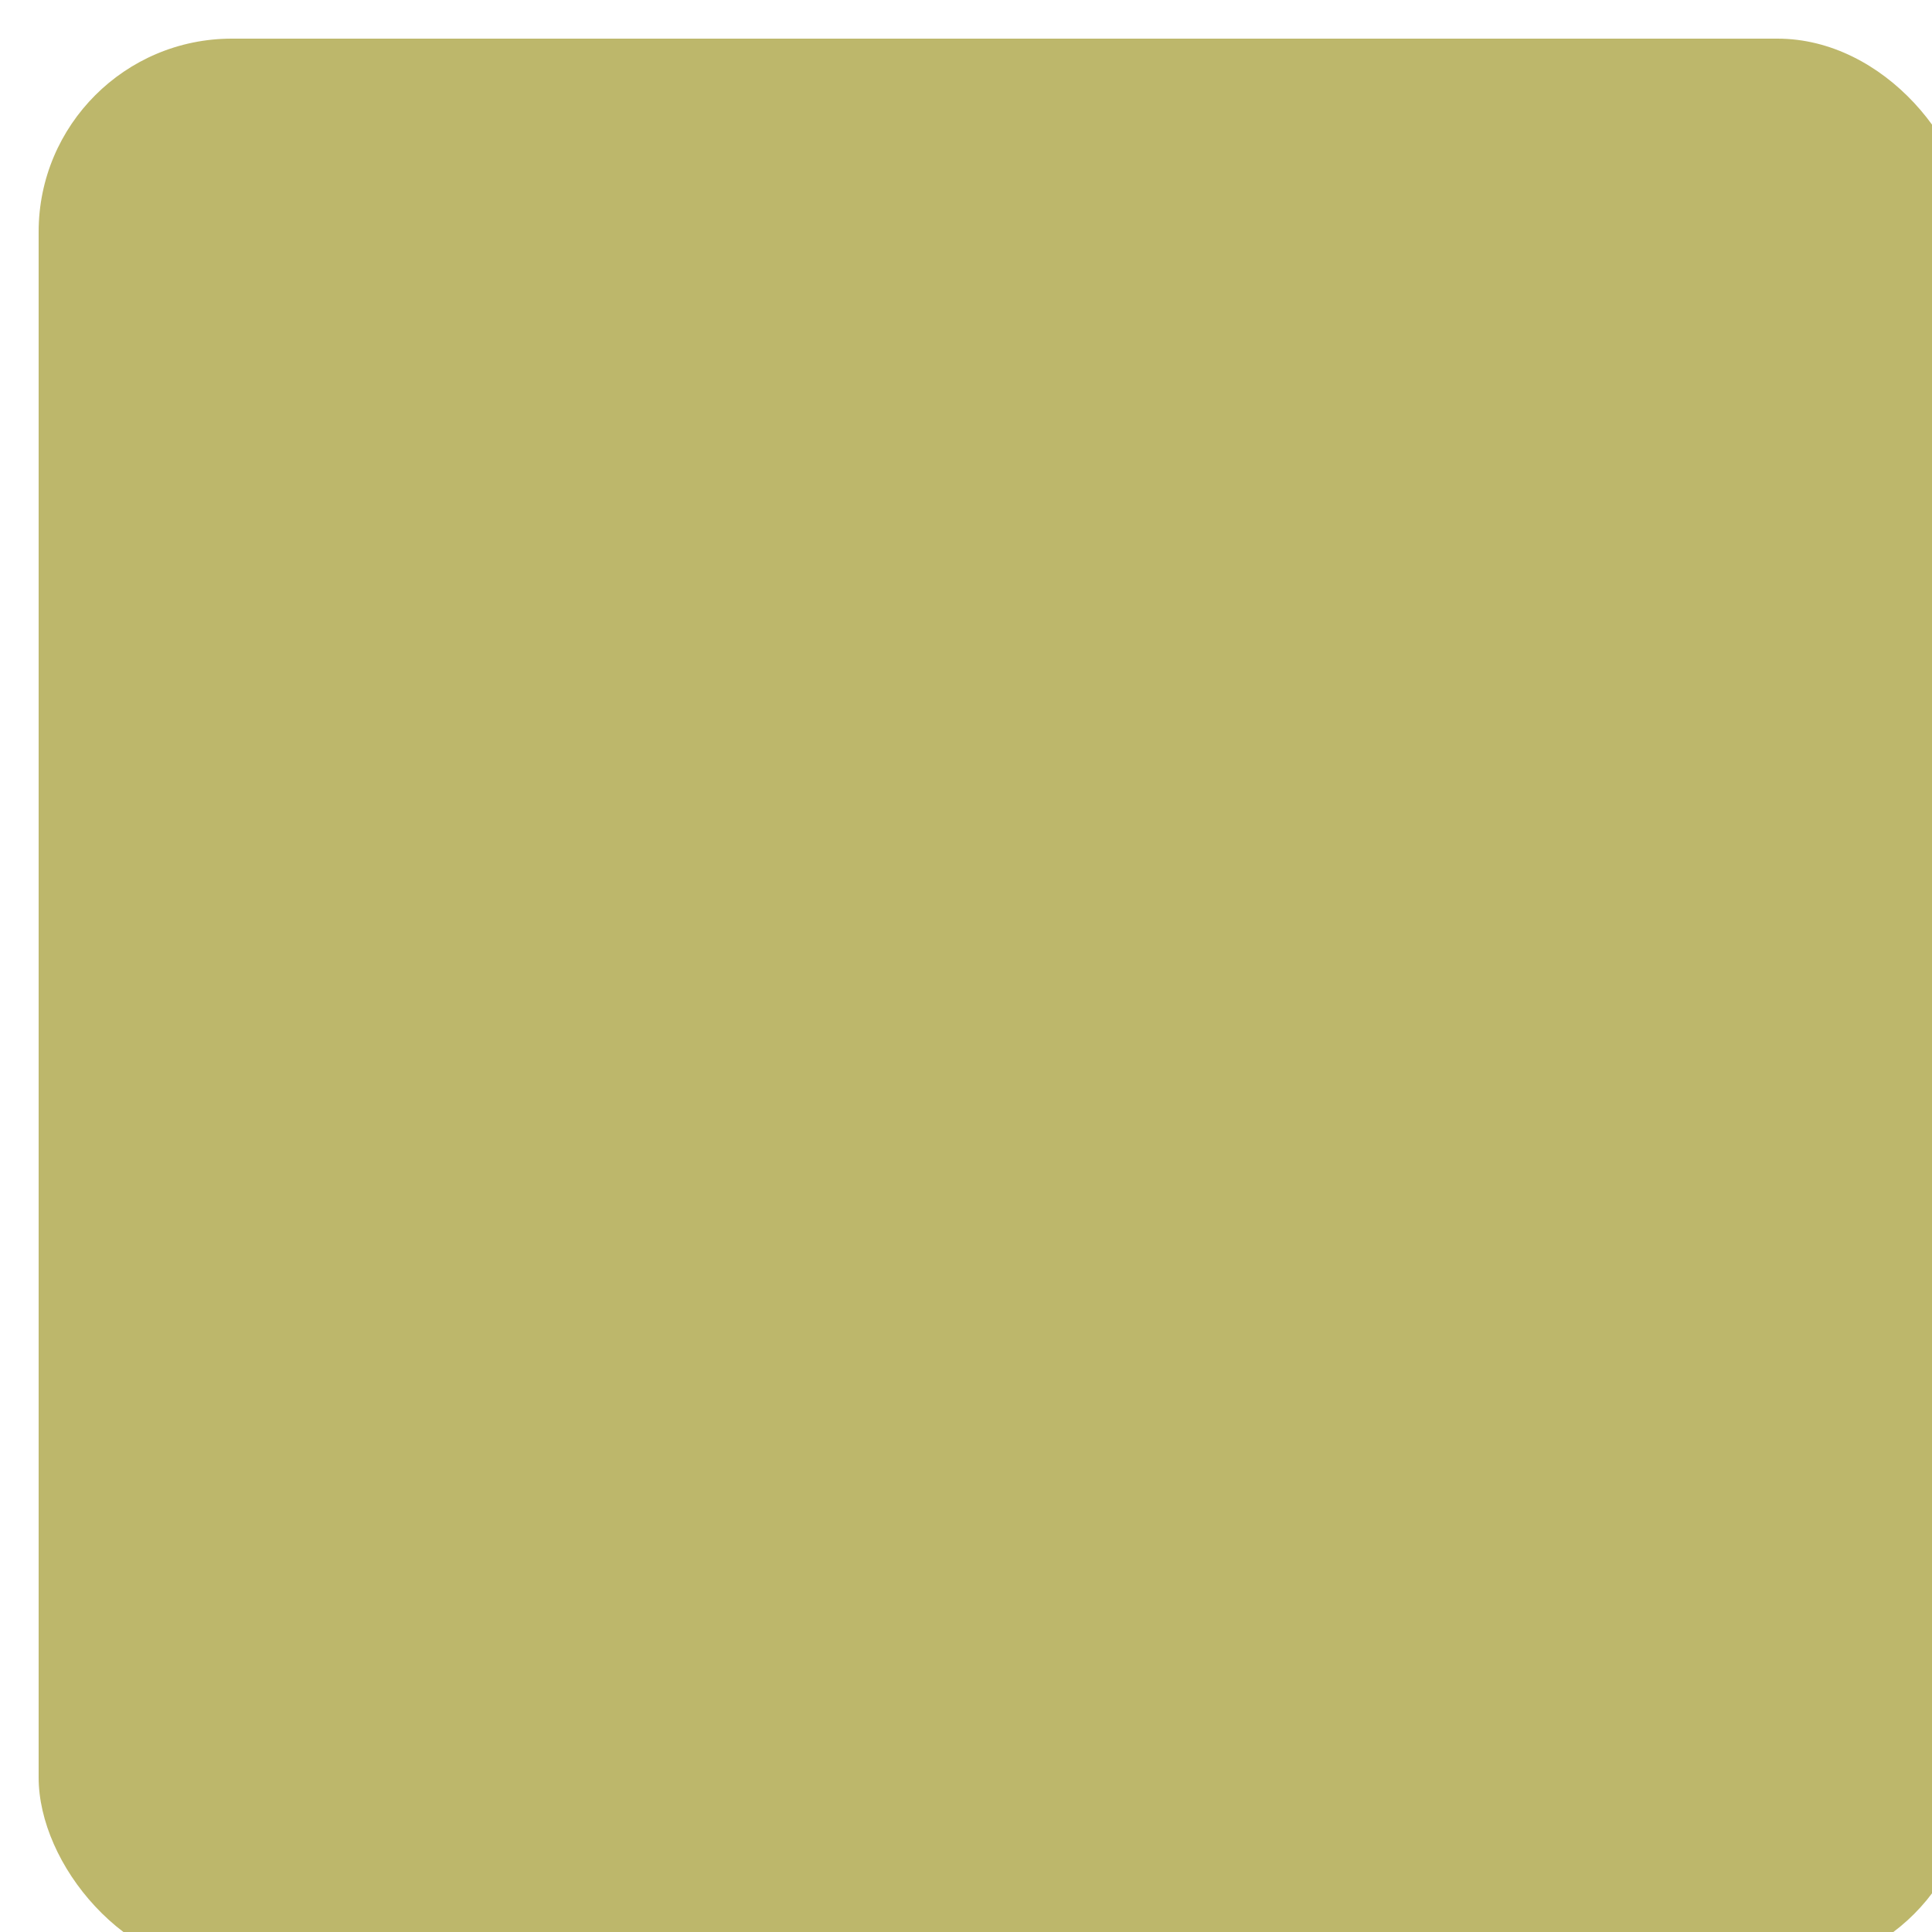 <svg width="100" height="100" xmlns="http://www.w3.org/2000/svg" version="1.1">
  <defs>
    <filter id="dropshadow" height="130%">
      <feGaussianBlur in="SourceAlpha" stdDeviation="3"/> <!-- 控制模糊程度 -->
      <feOffset dx="2" dy="2" result="offsetblur"/> <!-- 控制阴影偏移 -->
      <feComponentTransfer>
        <feFuncA type="linear" slope="0.5"/> <!-- 控制阴影透明度 -->
      </feComponentTransfer>
      <feMerge> 
        <feMergeNode/>
        <feMergeNode in="SourceGraphic"/>
      </feMerge>
    </filter>
  </defs>
  <rect width="100%" height="100%" fill="darkkhaki" rx="10" ry="10" filter="url(#dropshadow)"/>
</svg>